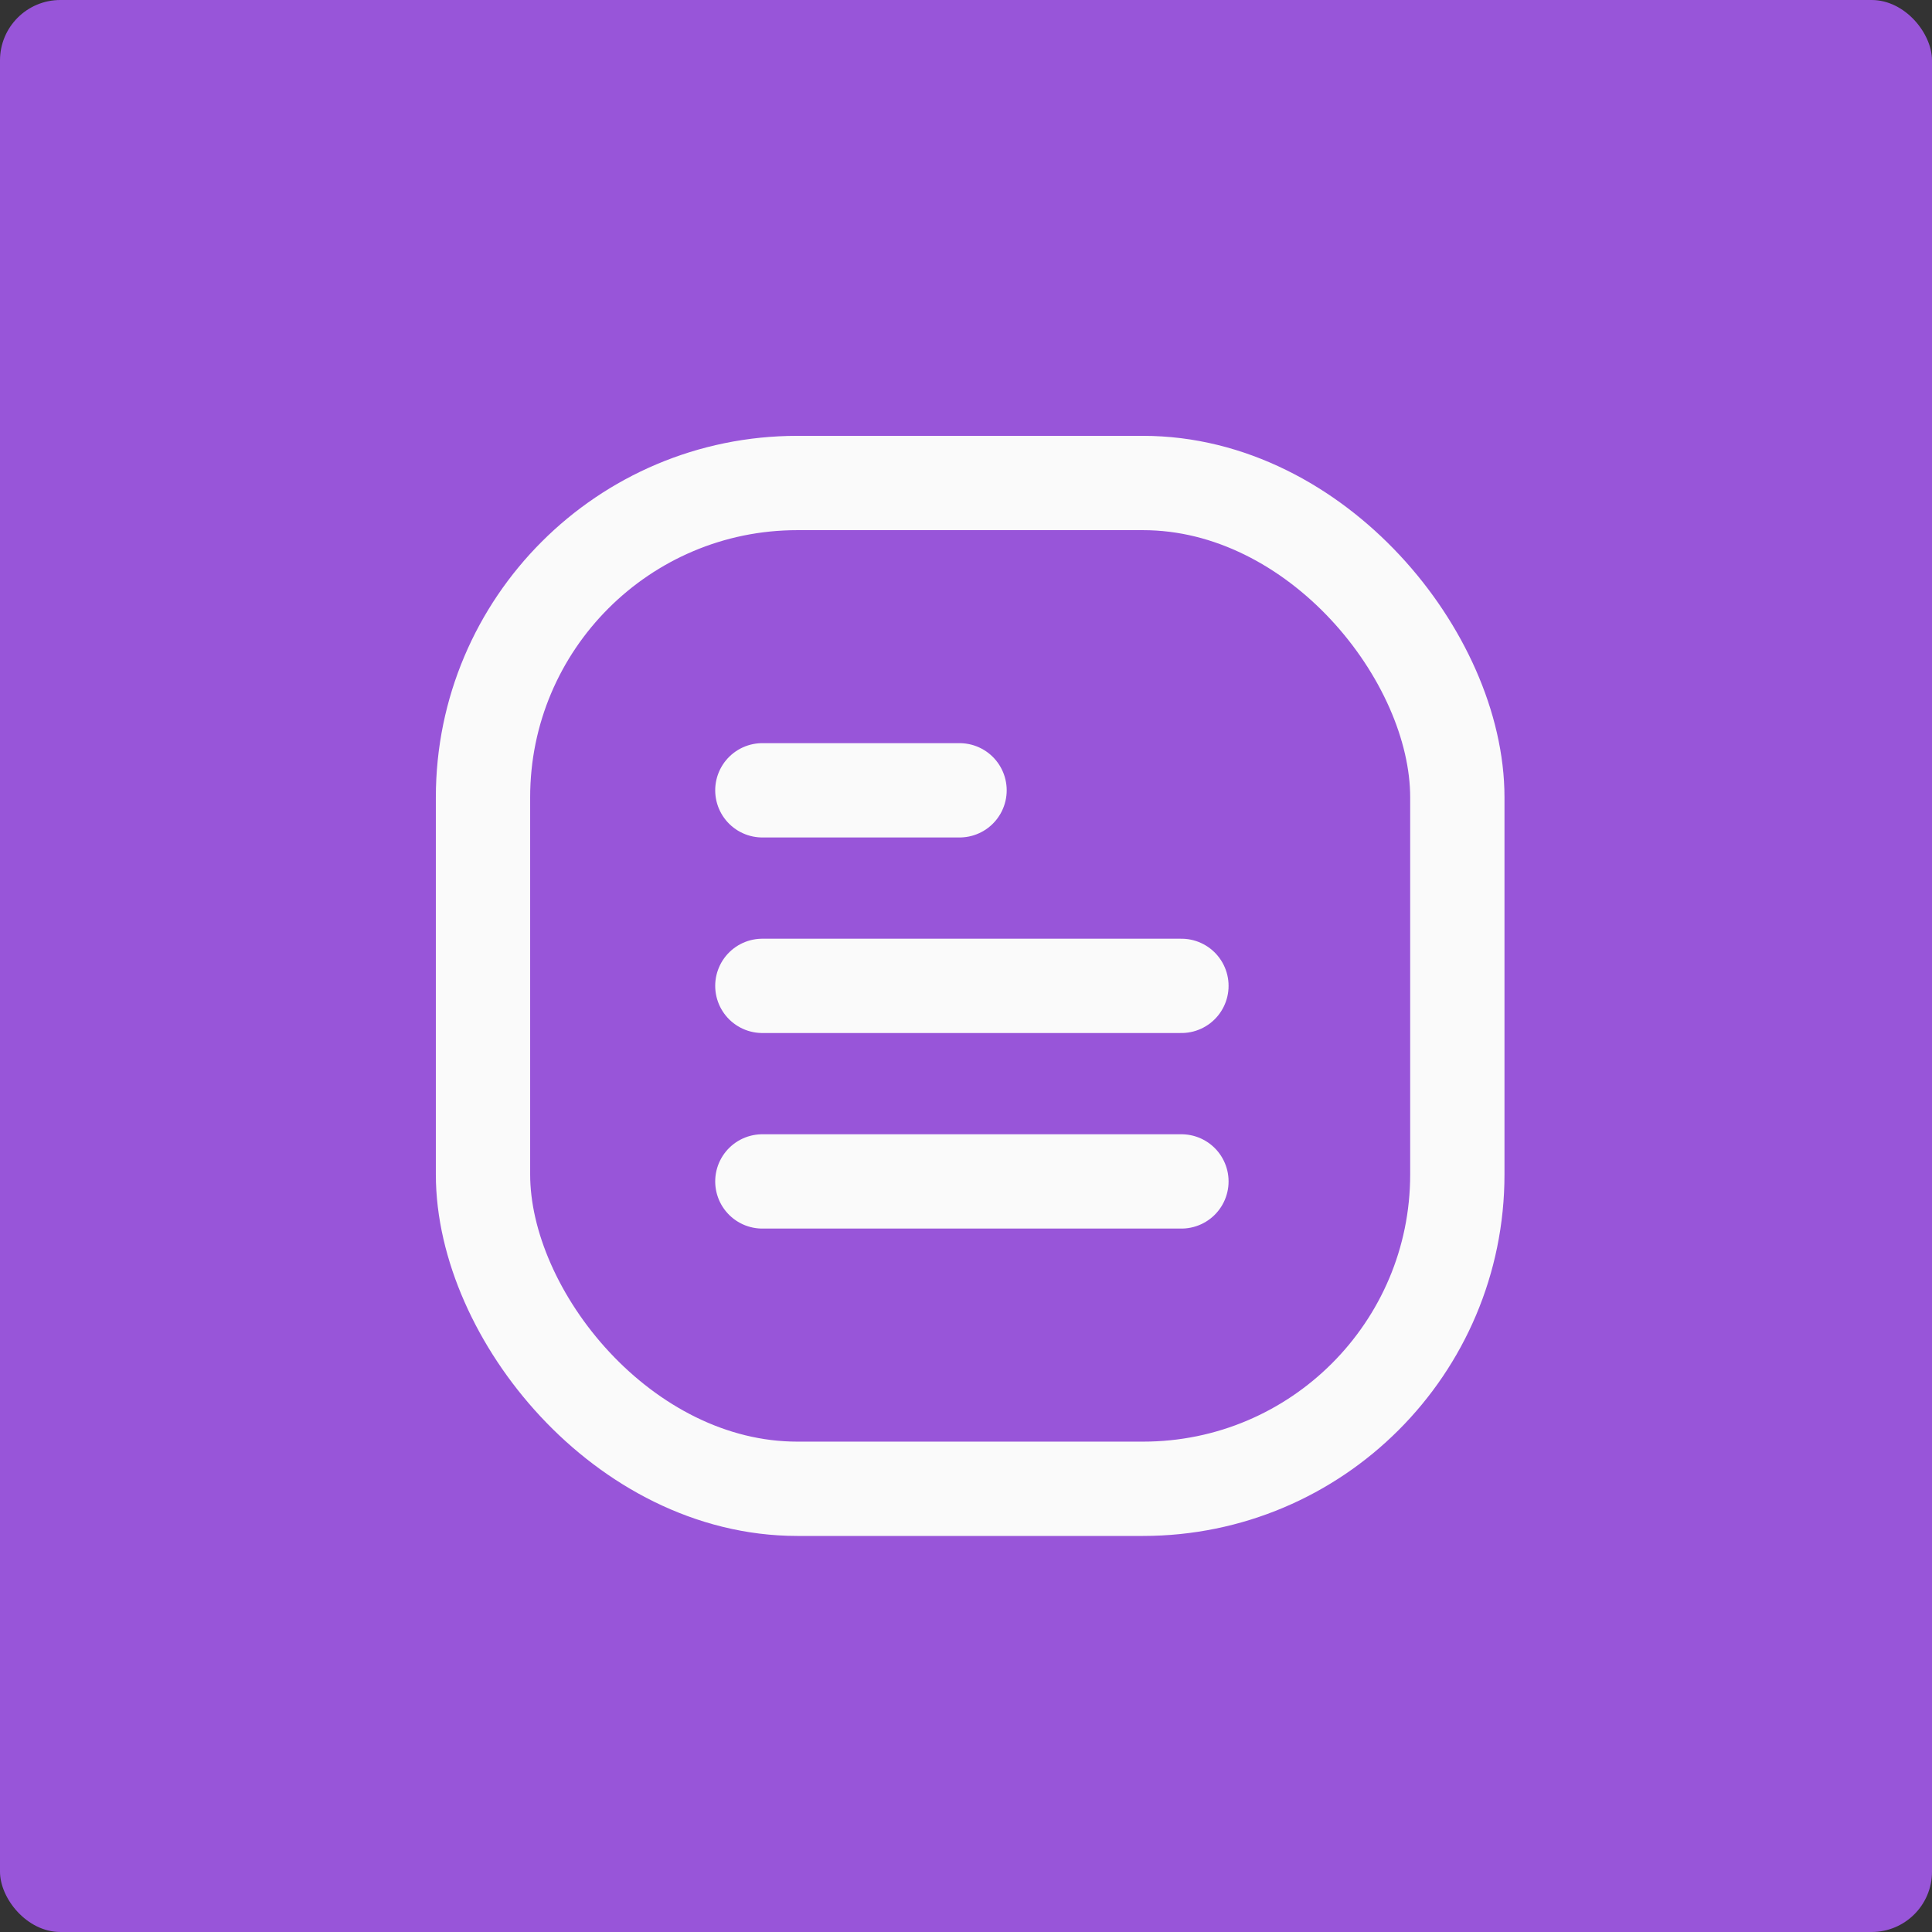 <svg width="32" height="32" viewBox="0 0 32 32" fill="none" xmlns="http://www.w3.org/2000/svg">
<rect x="0" y="0" width="32" height="32" fill="#333333" stroke="none"/>
<rect width="32" height="32" rx="1" fill="#9855D9"/>
<rect x="8" y="8" width="16.138" height="16.659" rx="5.206" stroke="#FAFAFA" stroke-width="1.562" stroke-linejoin="round"/>
<path d="M12.627 13.09H15.893" stroke="#FAFAFA" stroke-width="1.562" stroke-linecap="round"/>
<path d="M12.627 16.329H19.568" stroke="#FAFAFA" stroke-width="1.562" stroke-linecap="round"/>
<path d="M12.627 19.568H19.568" stroke="#FAFAFA" stroke-width="1.562" stroke-linecap="round"/>
</svg>
